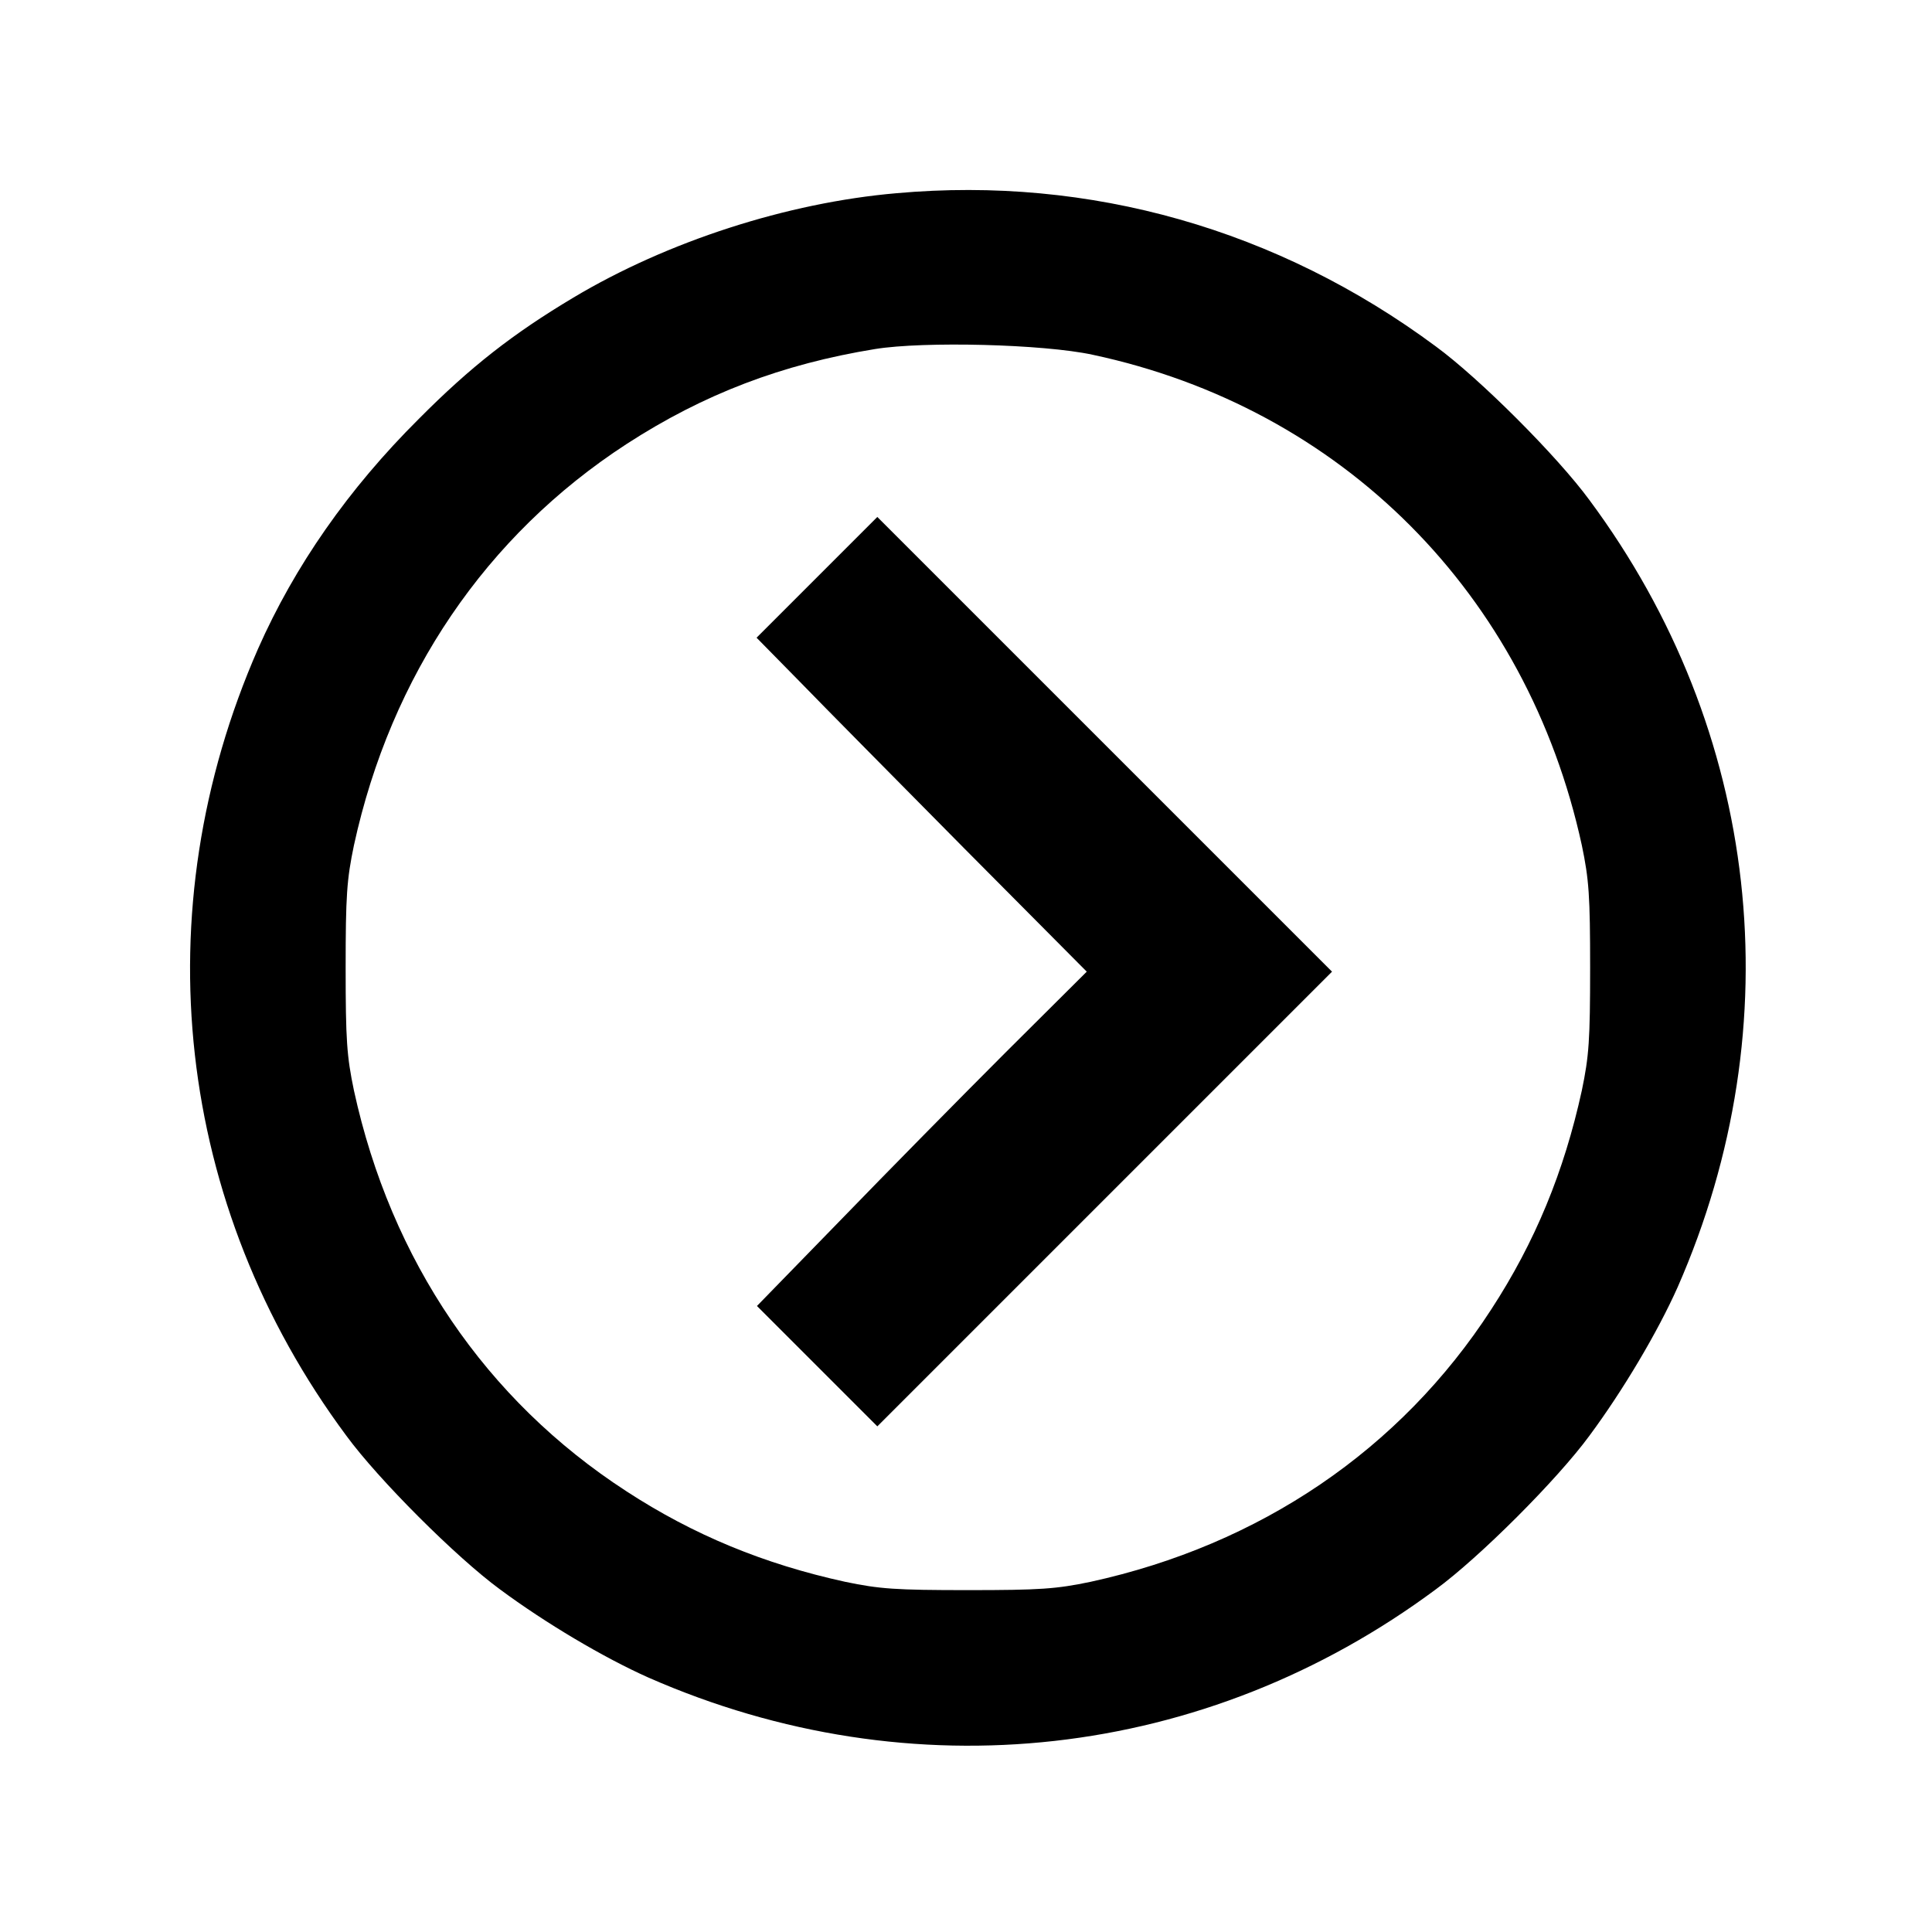 <?xml version="1.0" standalone="no"?>
<!DOCTYPE svg PUBLIC "-//W3C//DTD SVG 20010904//EN"
 "http://www.w3.org/TR/2001/REC-SVG-20010904/DTD/svg10.dtd">
<svg version="1.0" xmlns="http://www.w3.org/2000/svg"
 width="512pt" height="512pt" viewBox="0 0 512 512"
 preserveAspectRatio="xMidYMid meet">
<g transform="translate(0,512) scale(0.1,-0.1)"
fill="#000000" stroke="none">
<path d="M2376 4608 c-290 -25 -608 -128 -857 -277 -159 -95 -272 -183 -409
-321 -187 -186 -329 -390 -426 -609 -306 -697 -219 -1476 234 -2086 85 -116
291 -322 407 -407 120 -89 275 -181 394 -234 697 -306 1476 -219 2086 234 116
85 322 291 407 407 89 120 181 275 234 394 306 697 219 1476 -234 2086 -85
116 -291 322 -407 407 -418 310 -916 452 -1429 406z m519 -428 c662 -141 1152
-634 1297 -1300 19 -91 22 -134 22 -325 0 -191 -3 -234 -22 -325 -47 -215
-124 -402 -240 -580 -241 -372 -613 -624 -1062 -722 -91 -19 -134 -22 -325
-22 -191 0 -234 3 -325 22 -215 47 -402 124 -580 240 -373 242 -624 612 -722
1062 -19 91 -22 134 -22 325 0 191 3 234 22 325 98 450 350 821 722 1063 205
133 413 212 659 252 130 21 446 13 576 -15z"/>
<path d="M2165 3590 l-160 -160 115 -117 c63 -65 260 -264 437 -443 l323 -325
-216 -215 c-118 -118 -315 -318 -436 -443 l-222 -228 160 -160 159 -159 603
603 602 602 -603 603 -602 602 -160 -160z"/>
</g>
</svg>
